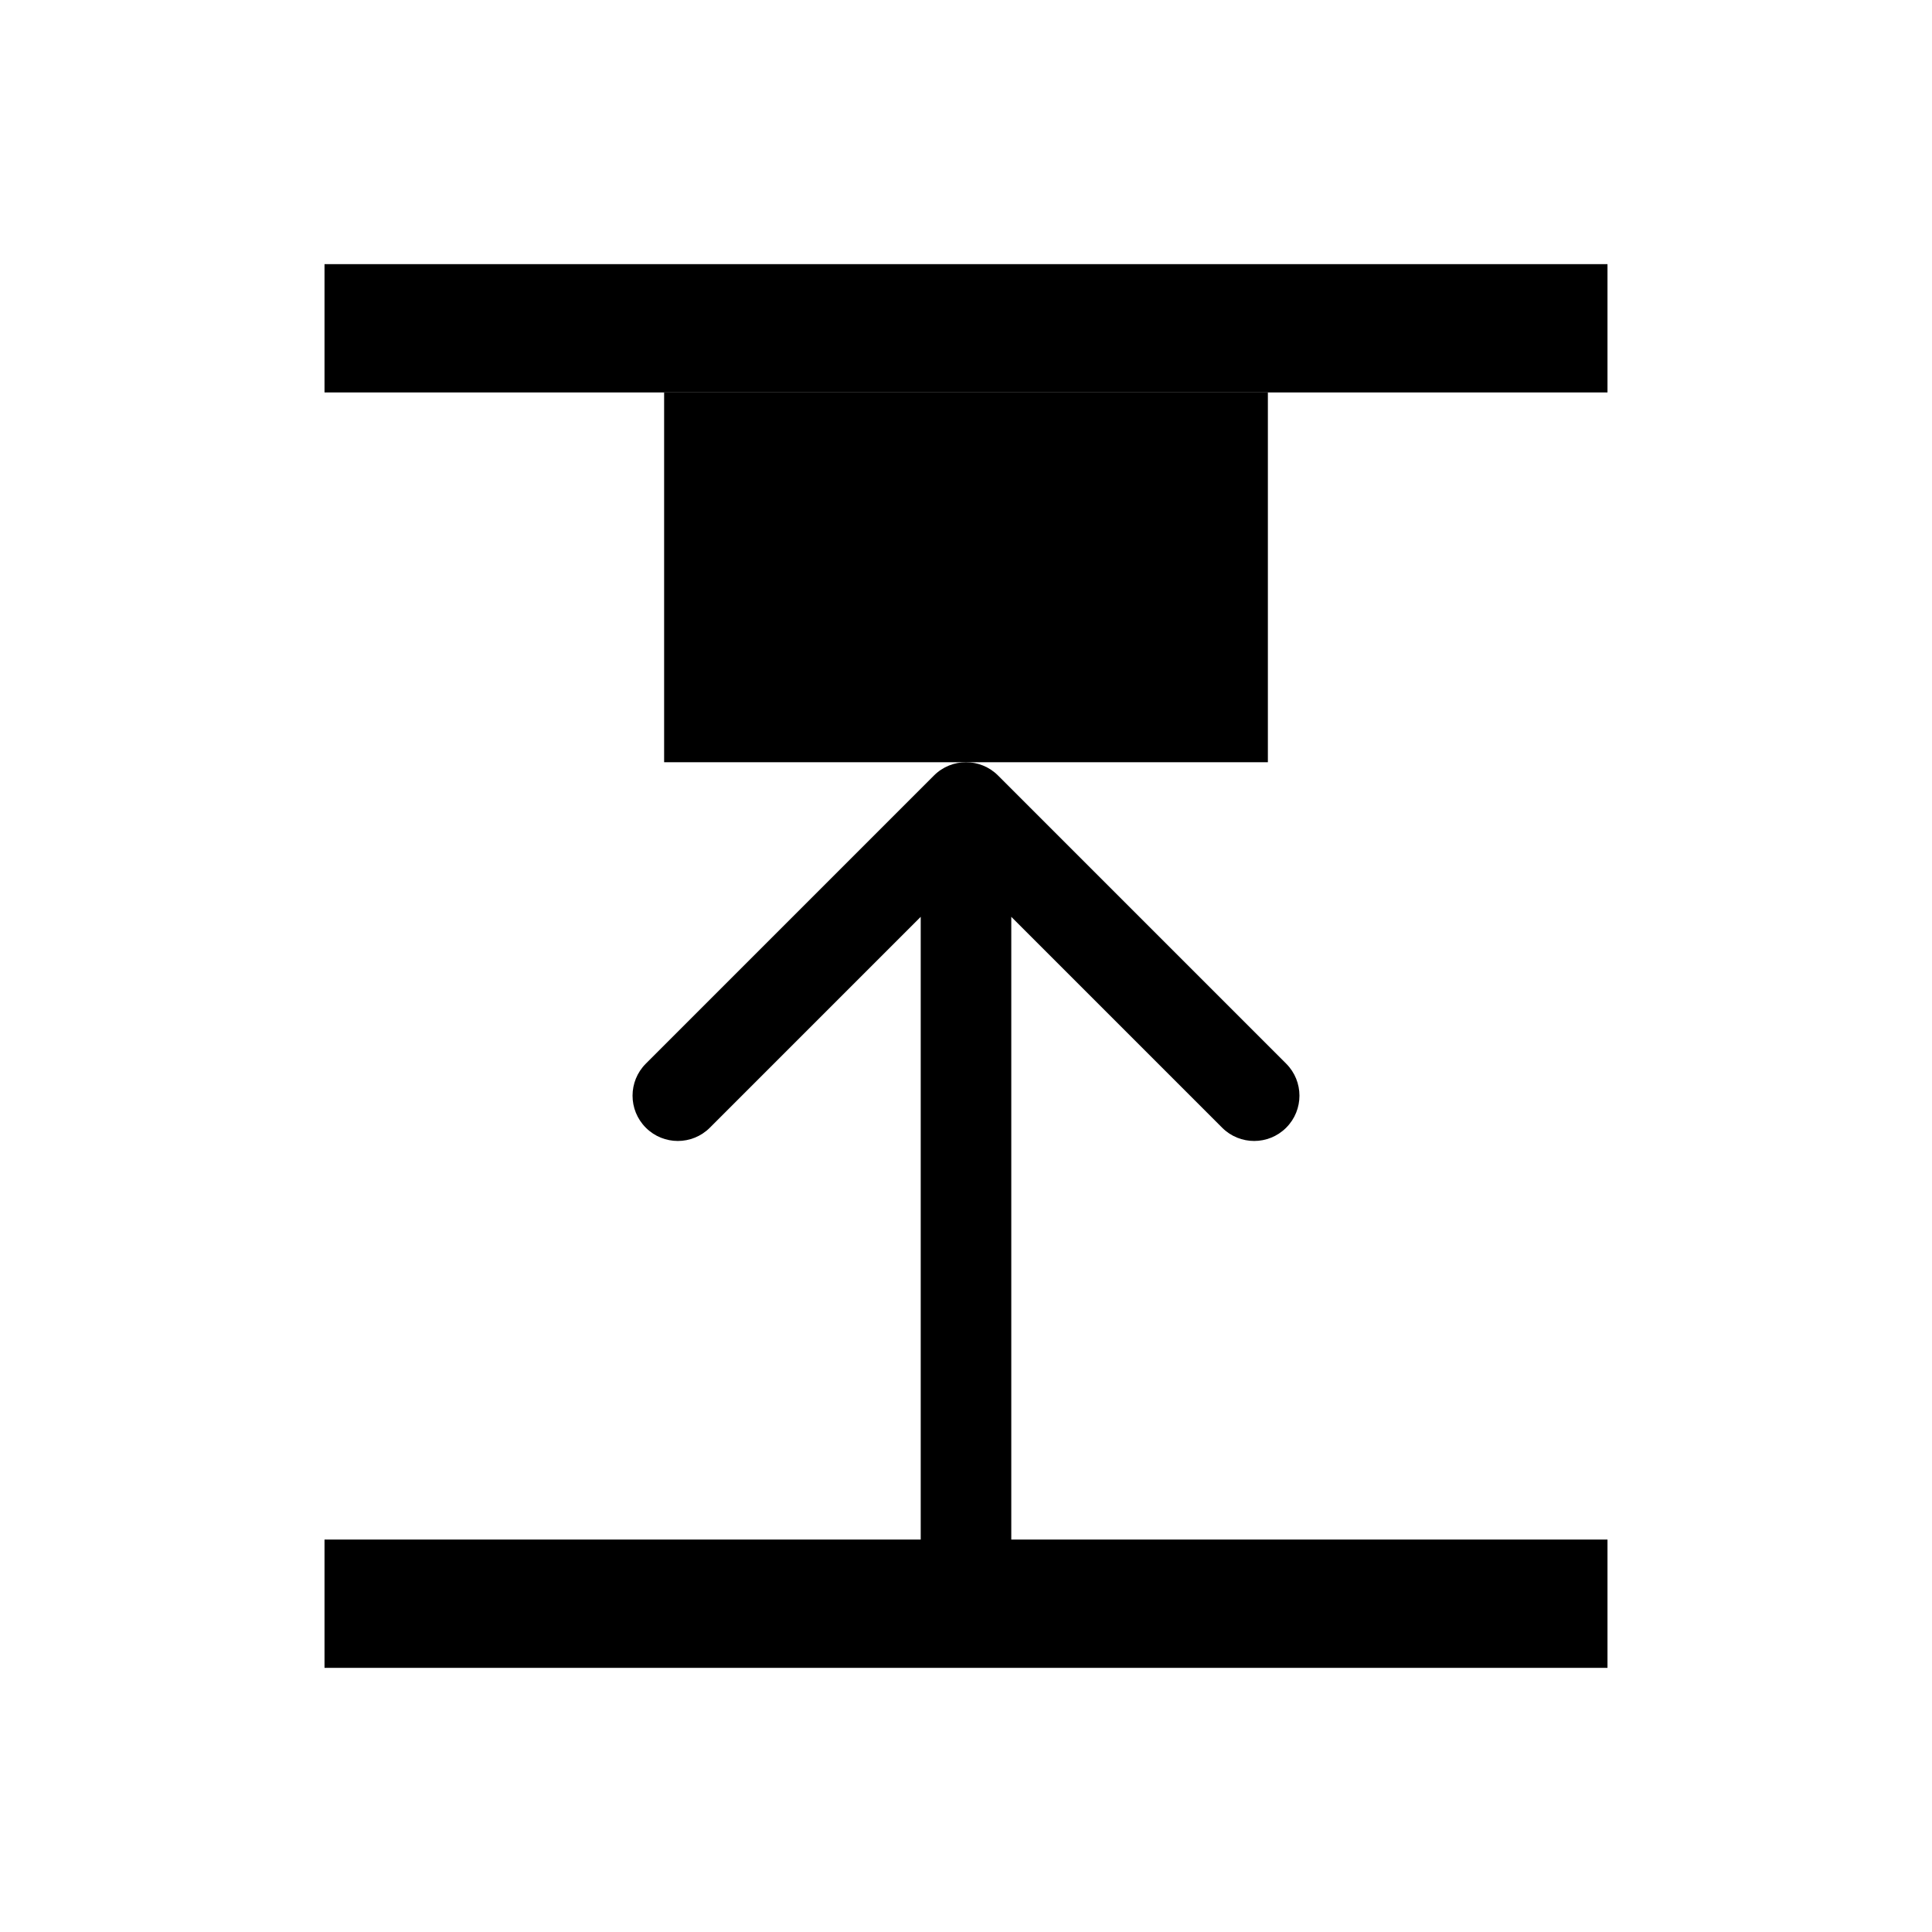<svg width="256" height="256" viewBox="0 0 256 256" fill="none" xmlns="http://www.w3.org/2000/svg">
<rect x="43" y="204" width="170" height="17" fill="#000000"/>
<rect x="43" y="35" width="170" height="17" fill="#000000"/>
<rect x="88" y="52" width="80" height="49" fill="#000000"/>
<path d="M132.243 102.757C129.899 100.414 126.101 100.414 123.757 102.757L85.574 140.941C83.23 143.284 83.23 147.083 85.574 149.426C87.917 151.77 91.716 151.77 94.059 149.426L128 115.485L161.941 149.426C164.284 151.77 168.083 151.77 170.426 149.426C172.77 147.083 172.77 143.284 170.426 140.941L132.243 102.757ZM134 207V107H122V207H134Z" fill="#000000"/>
</svg>

